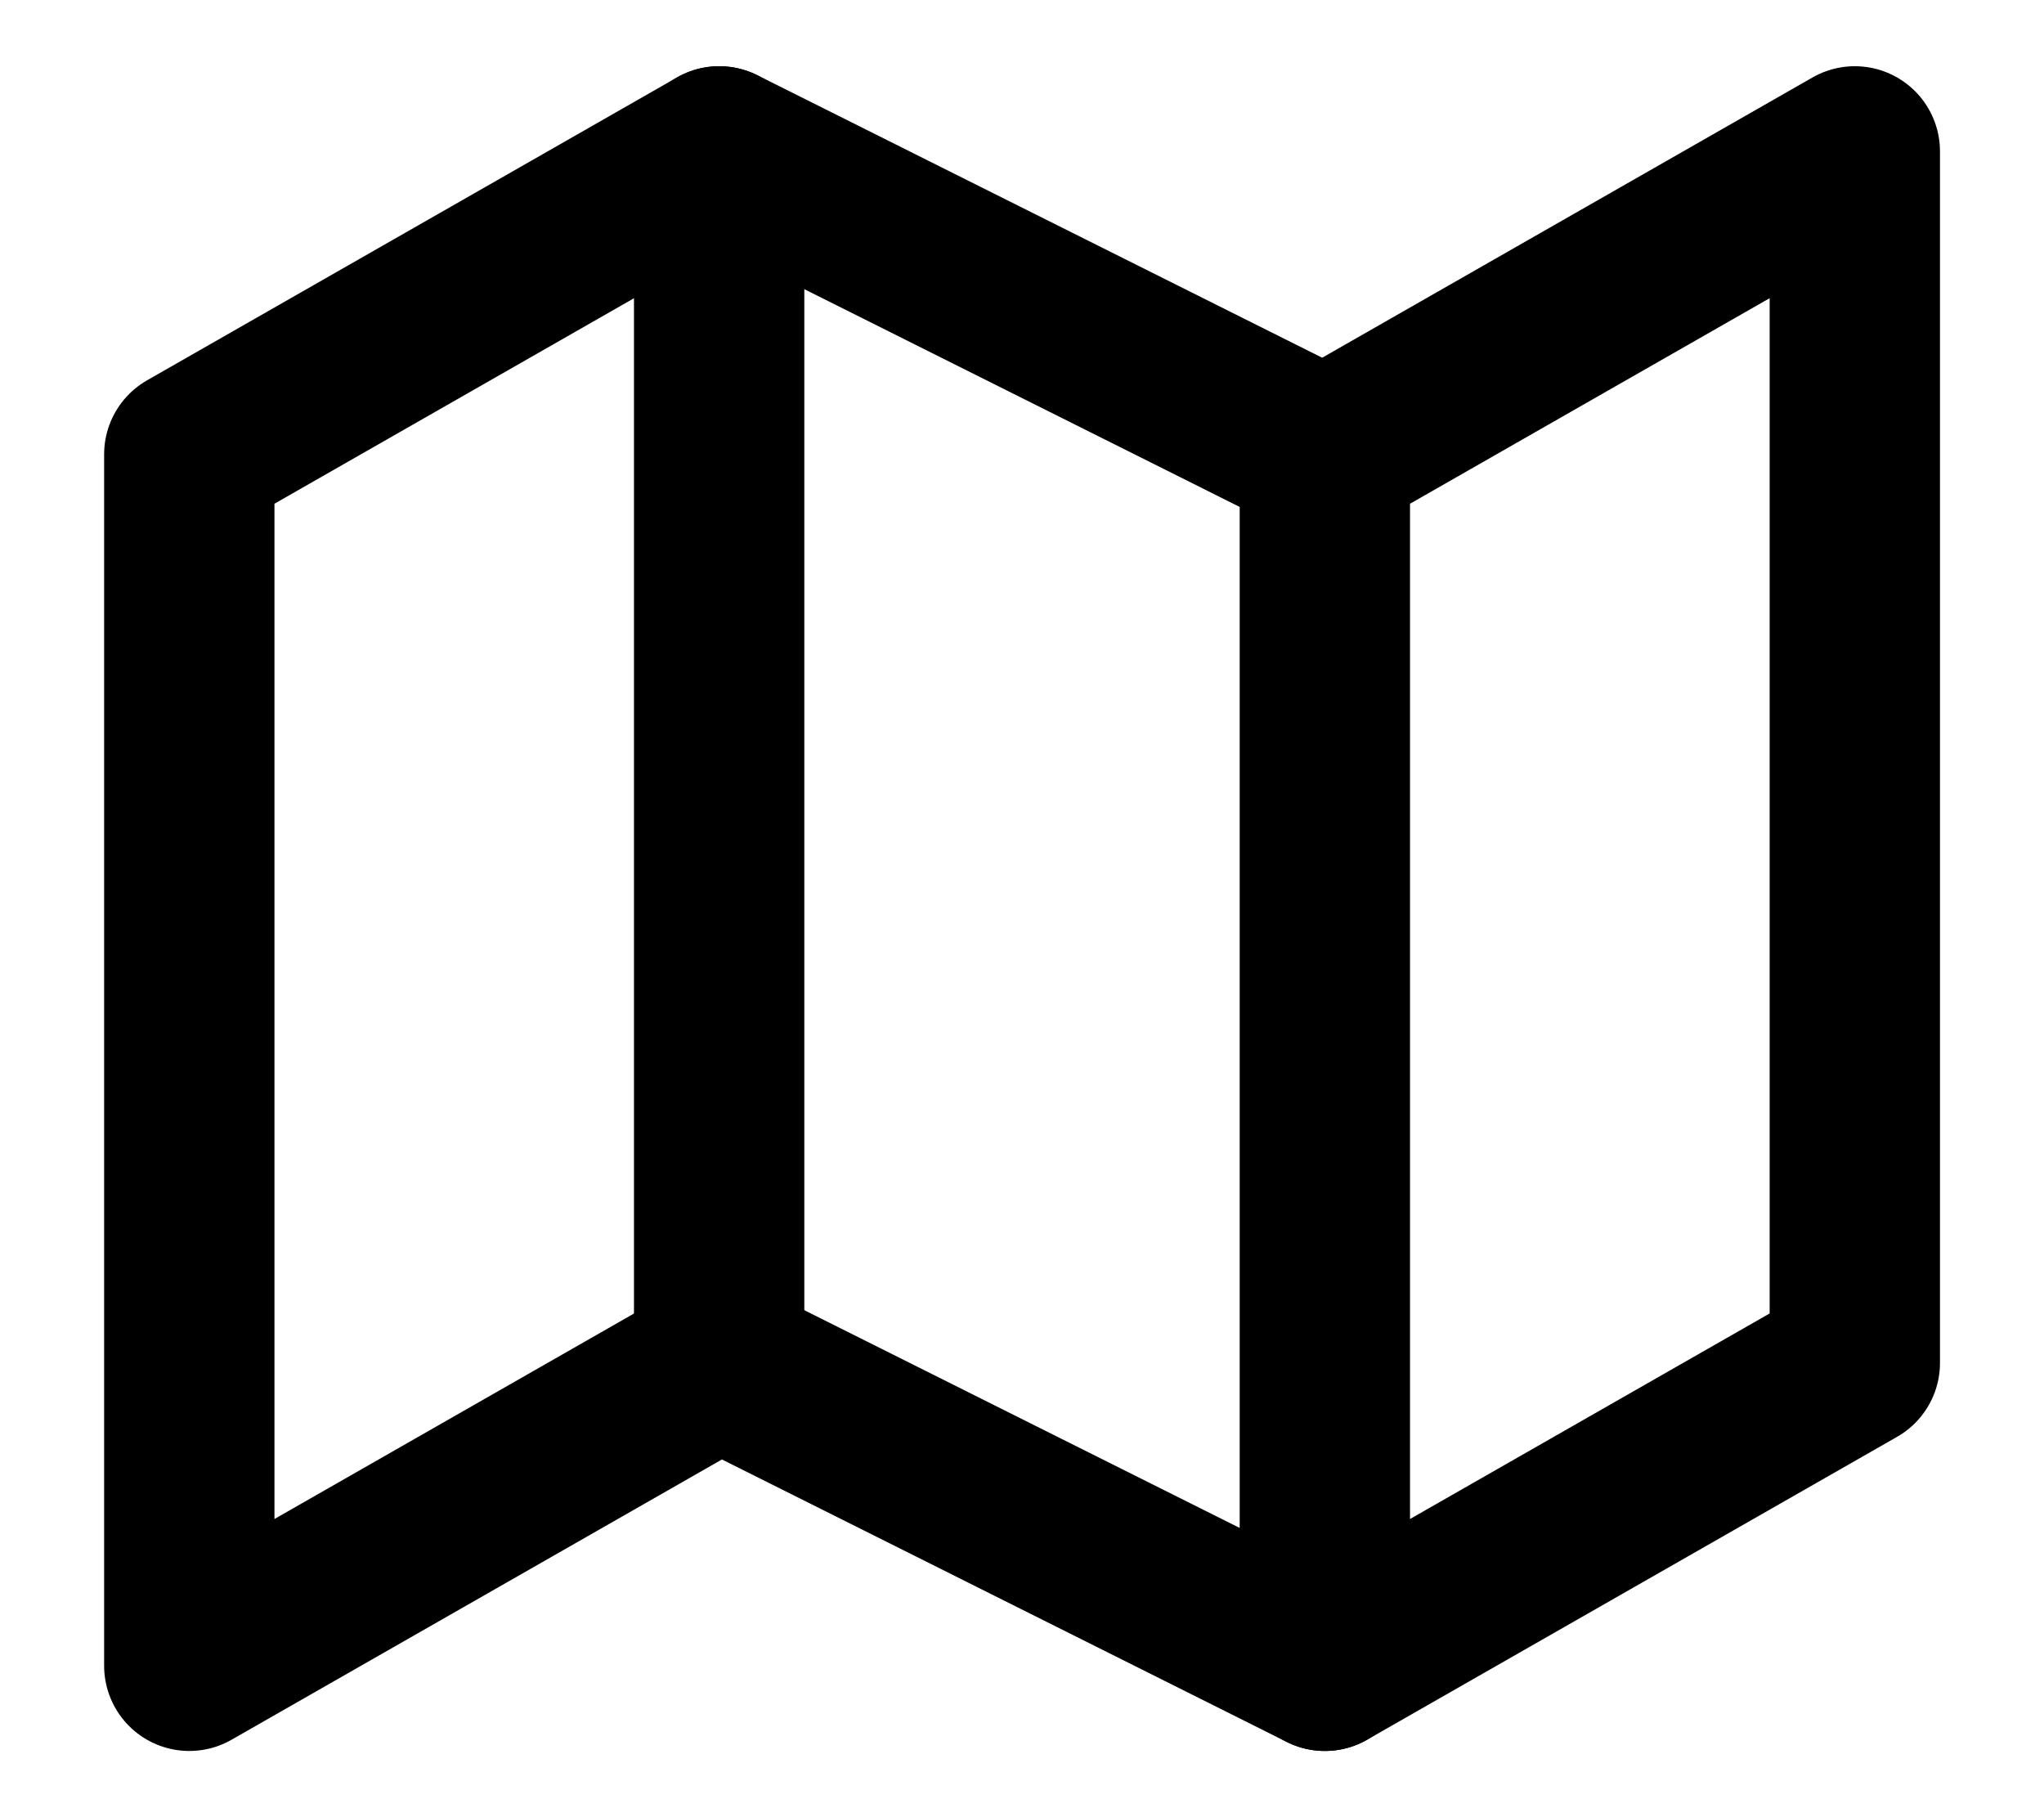 <svg width="18" height="16" viewBox="0 0 18 16" fill="none" xmlns="http://www.w3.org/2000/svg">
<path d="M1.667 4V14.667L6.334 12L11.667 14.667L16.334 12V1.333L11.667 4L6.334 1.333L1.667 4Z" stroke="black" stroke-width="1.5" stroke-linecap="round" stroke-linejoin="round"/>
<path d="M6.333 1.333V12" stroke="black" stroke-width="1.5" stroke-linecap="round" stroke-linejoin="round"/>
<path d="M11.667 4V14.667" stroke="black" stroke-width="1.5" stroke-linecap="round" stroke-linejoin="round"/>
</svg>
